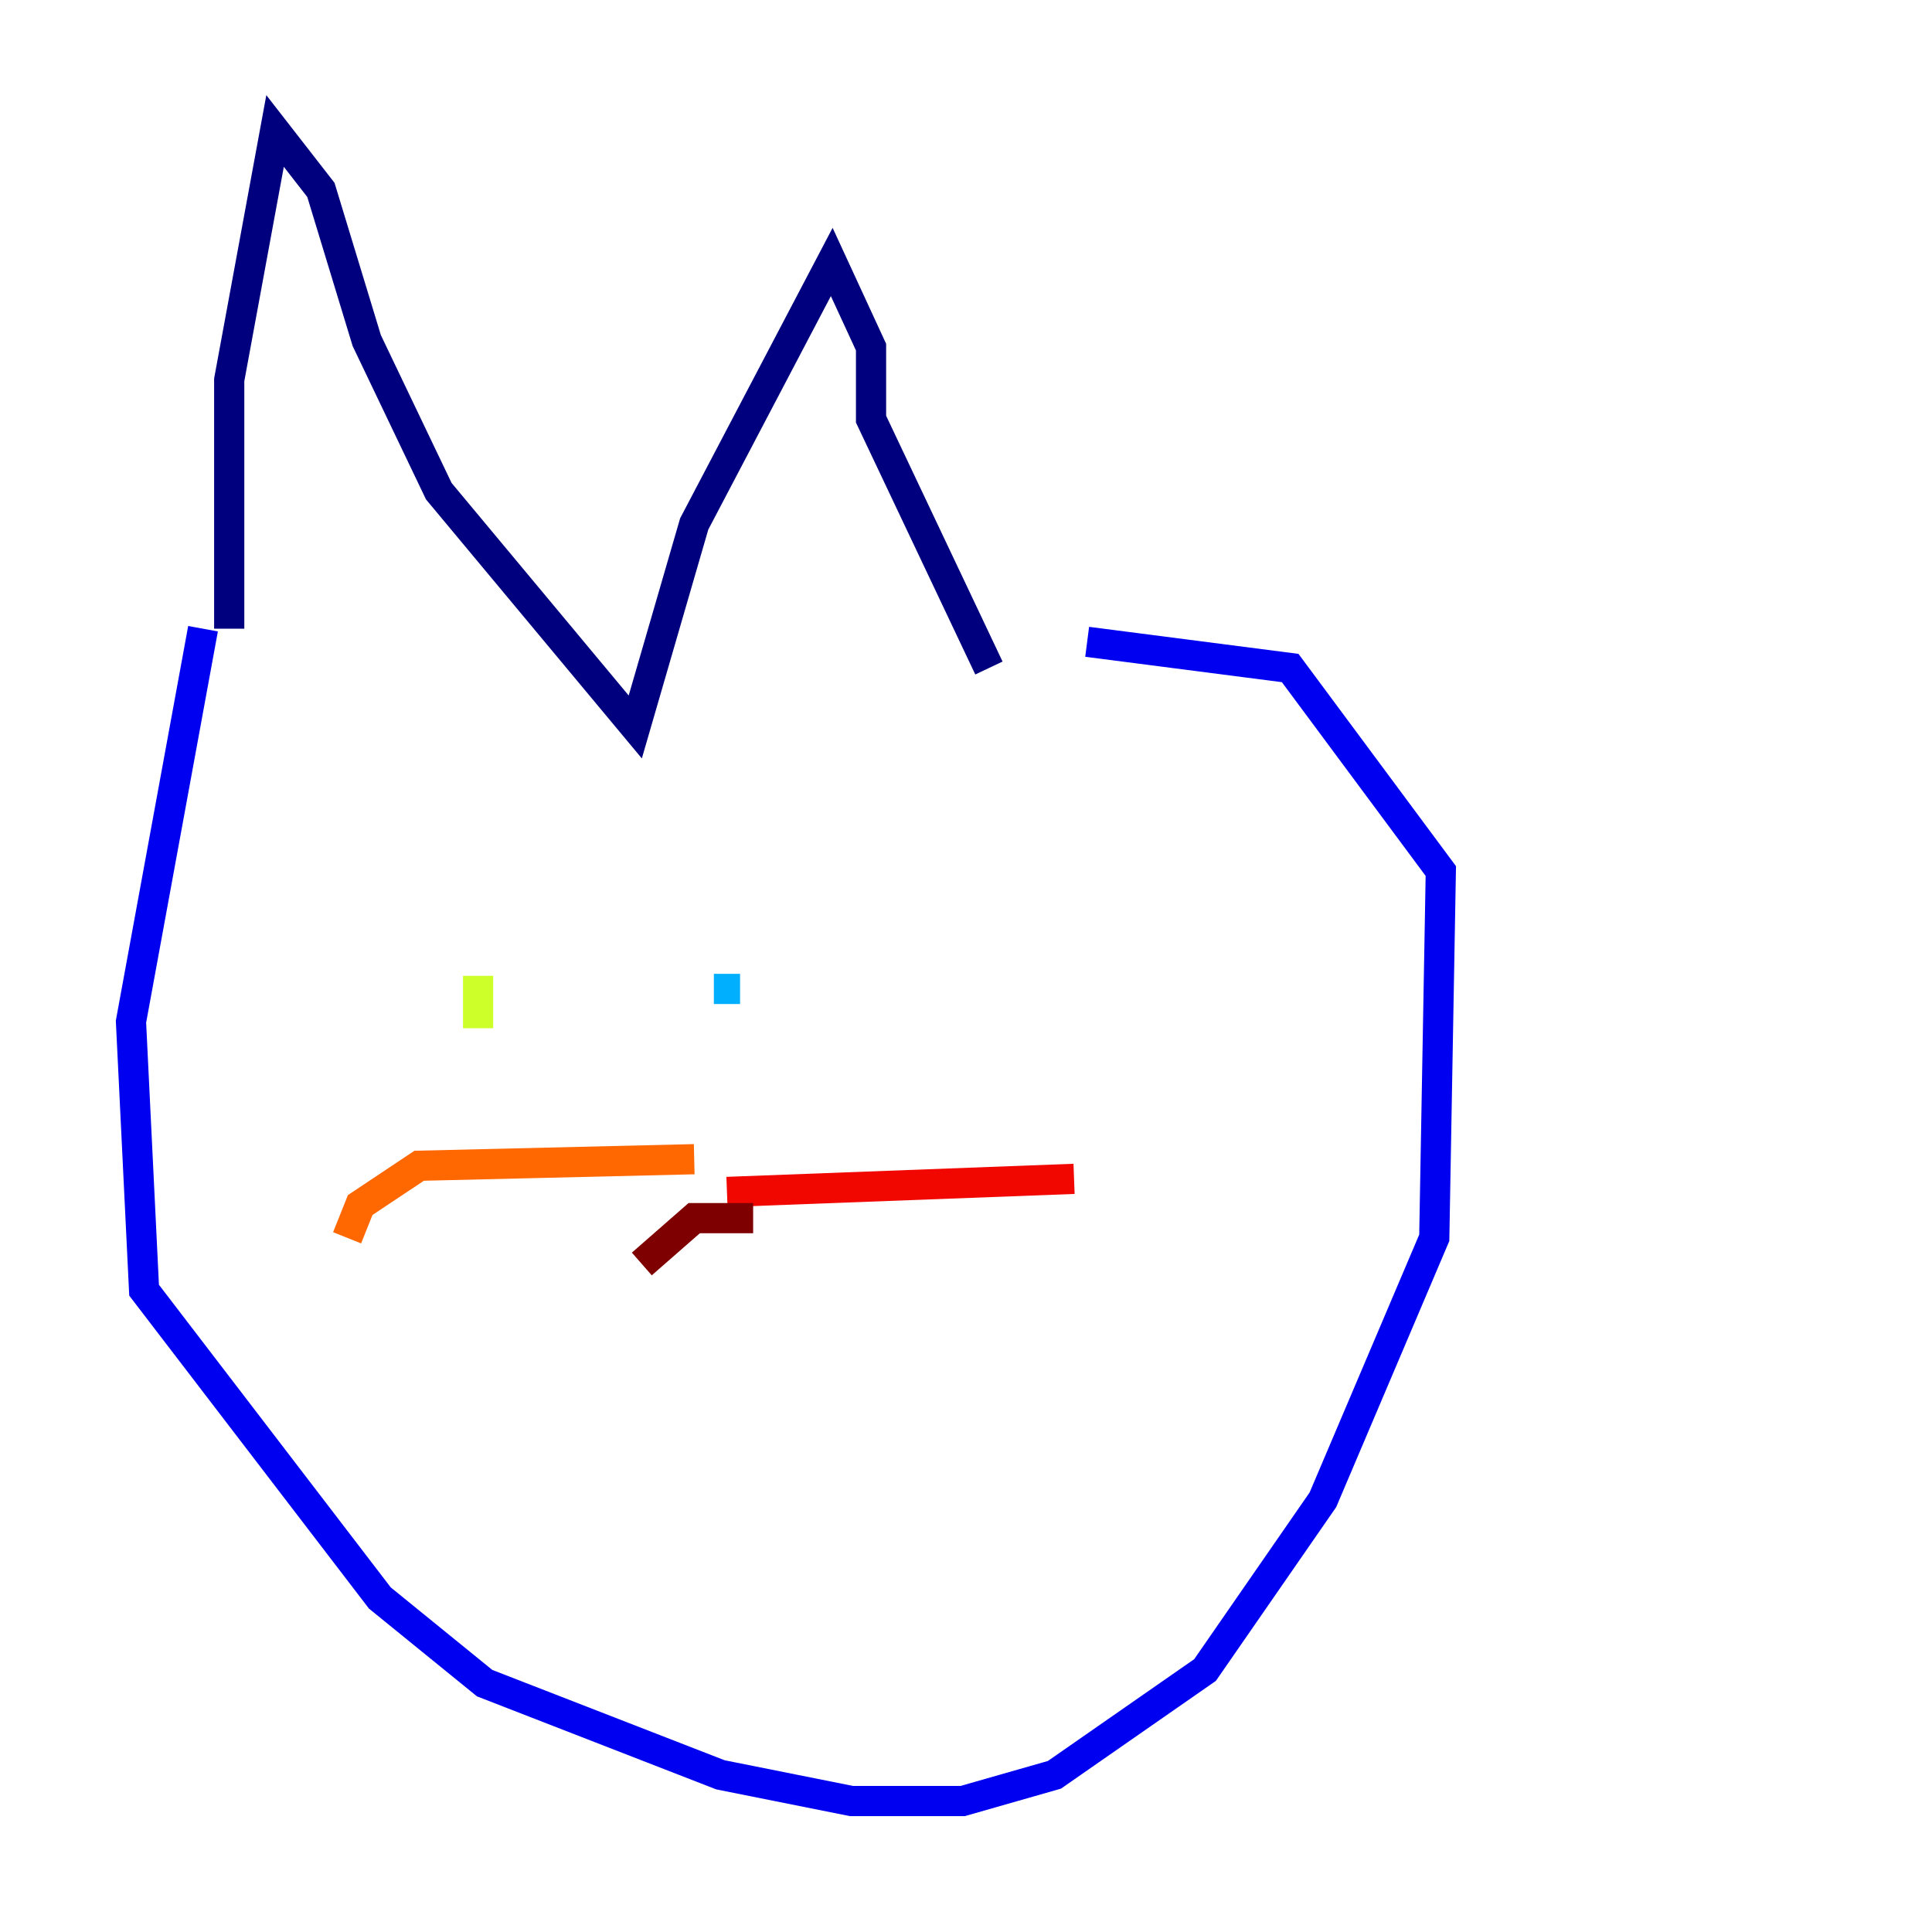 <?xml version="1.0" encoding="utf-8" ?>
<svg baseProfile="tiny" height="128" version="1.2" viewBox="0,0,128,128" width="128" xmlns="http://www.w3.org/2000/svg" xmlns:ev="http://www.w3.org/2001/xml-events" xmlns:xlink="http://www.w3.org/1999/xlink"><defs /><polyline fill="none" points="15.186,41.654 15.186,25.166 18.224,8.678 21.261,12.583 24.298,22.563 29.071,32.542 42.088,48.163 45.993,34.712 55.105,17.356 57.709,22.997 57.709,27.77 65.519,44.258" stroke="#00007f" stroke-width="2" /><polyline fill="none" points="13.451,41.654 8.678,67.688 9.546,85.478 25.166,105.871 32.108,111.512 47.729,117.586 56.407,119.322 63.783,119.322 69.858,117.586 79.837,110.644 87.647,99.363 95.024,82.007 95.458,57.709 85.478,44.258 72.027,42.522" stroke="#0000f1" stroke-width="2" /><polyline fill="none" points="36.447,65.519 36.447,65.519" stroke="#004cff" stroke-width="2" /><polyline fill="none" points="49.031,65.519 47.295,65.519" stroke="#00b0ff" stroke-width="2" /><polyline fill="none" points="29.939,64.651 29.939,64.651" stroke="#29ffcd" stroke-width="2" /><polyline fill="none" points="29.939,64.651 29.939,64.651" stroke="#7cff79" stroke-width="2" /><polyline fill="none" points="31.675,68.122 31.675,64.651" stroke="#cdff29" stroke-width="2" /><polyline fill="none" points="45.993,76.8 45.993,76.8" stroke="#ffc400" stroke-width="2" /><polyline fill="none" points="45.993,76.8 27.77,77.234 23.864,79.837 22.997,82.007" stroke="#ff6700" stroke-width="2" /><polyline fill="none" points="48.163,78.969 71.159,78.102" stroke="#f10700" stroke-width="2" /><polyline fill="none" points="49.898,80.705 45.993,80.705 42.522,83.742" stroke="#7f0000" stroke-width="2" /></svg>